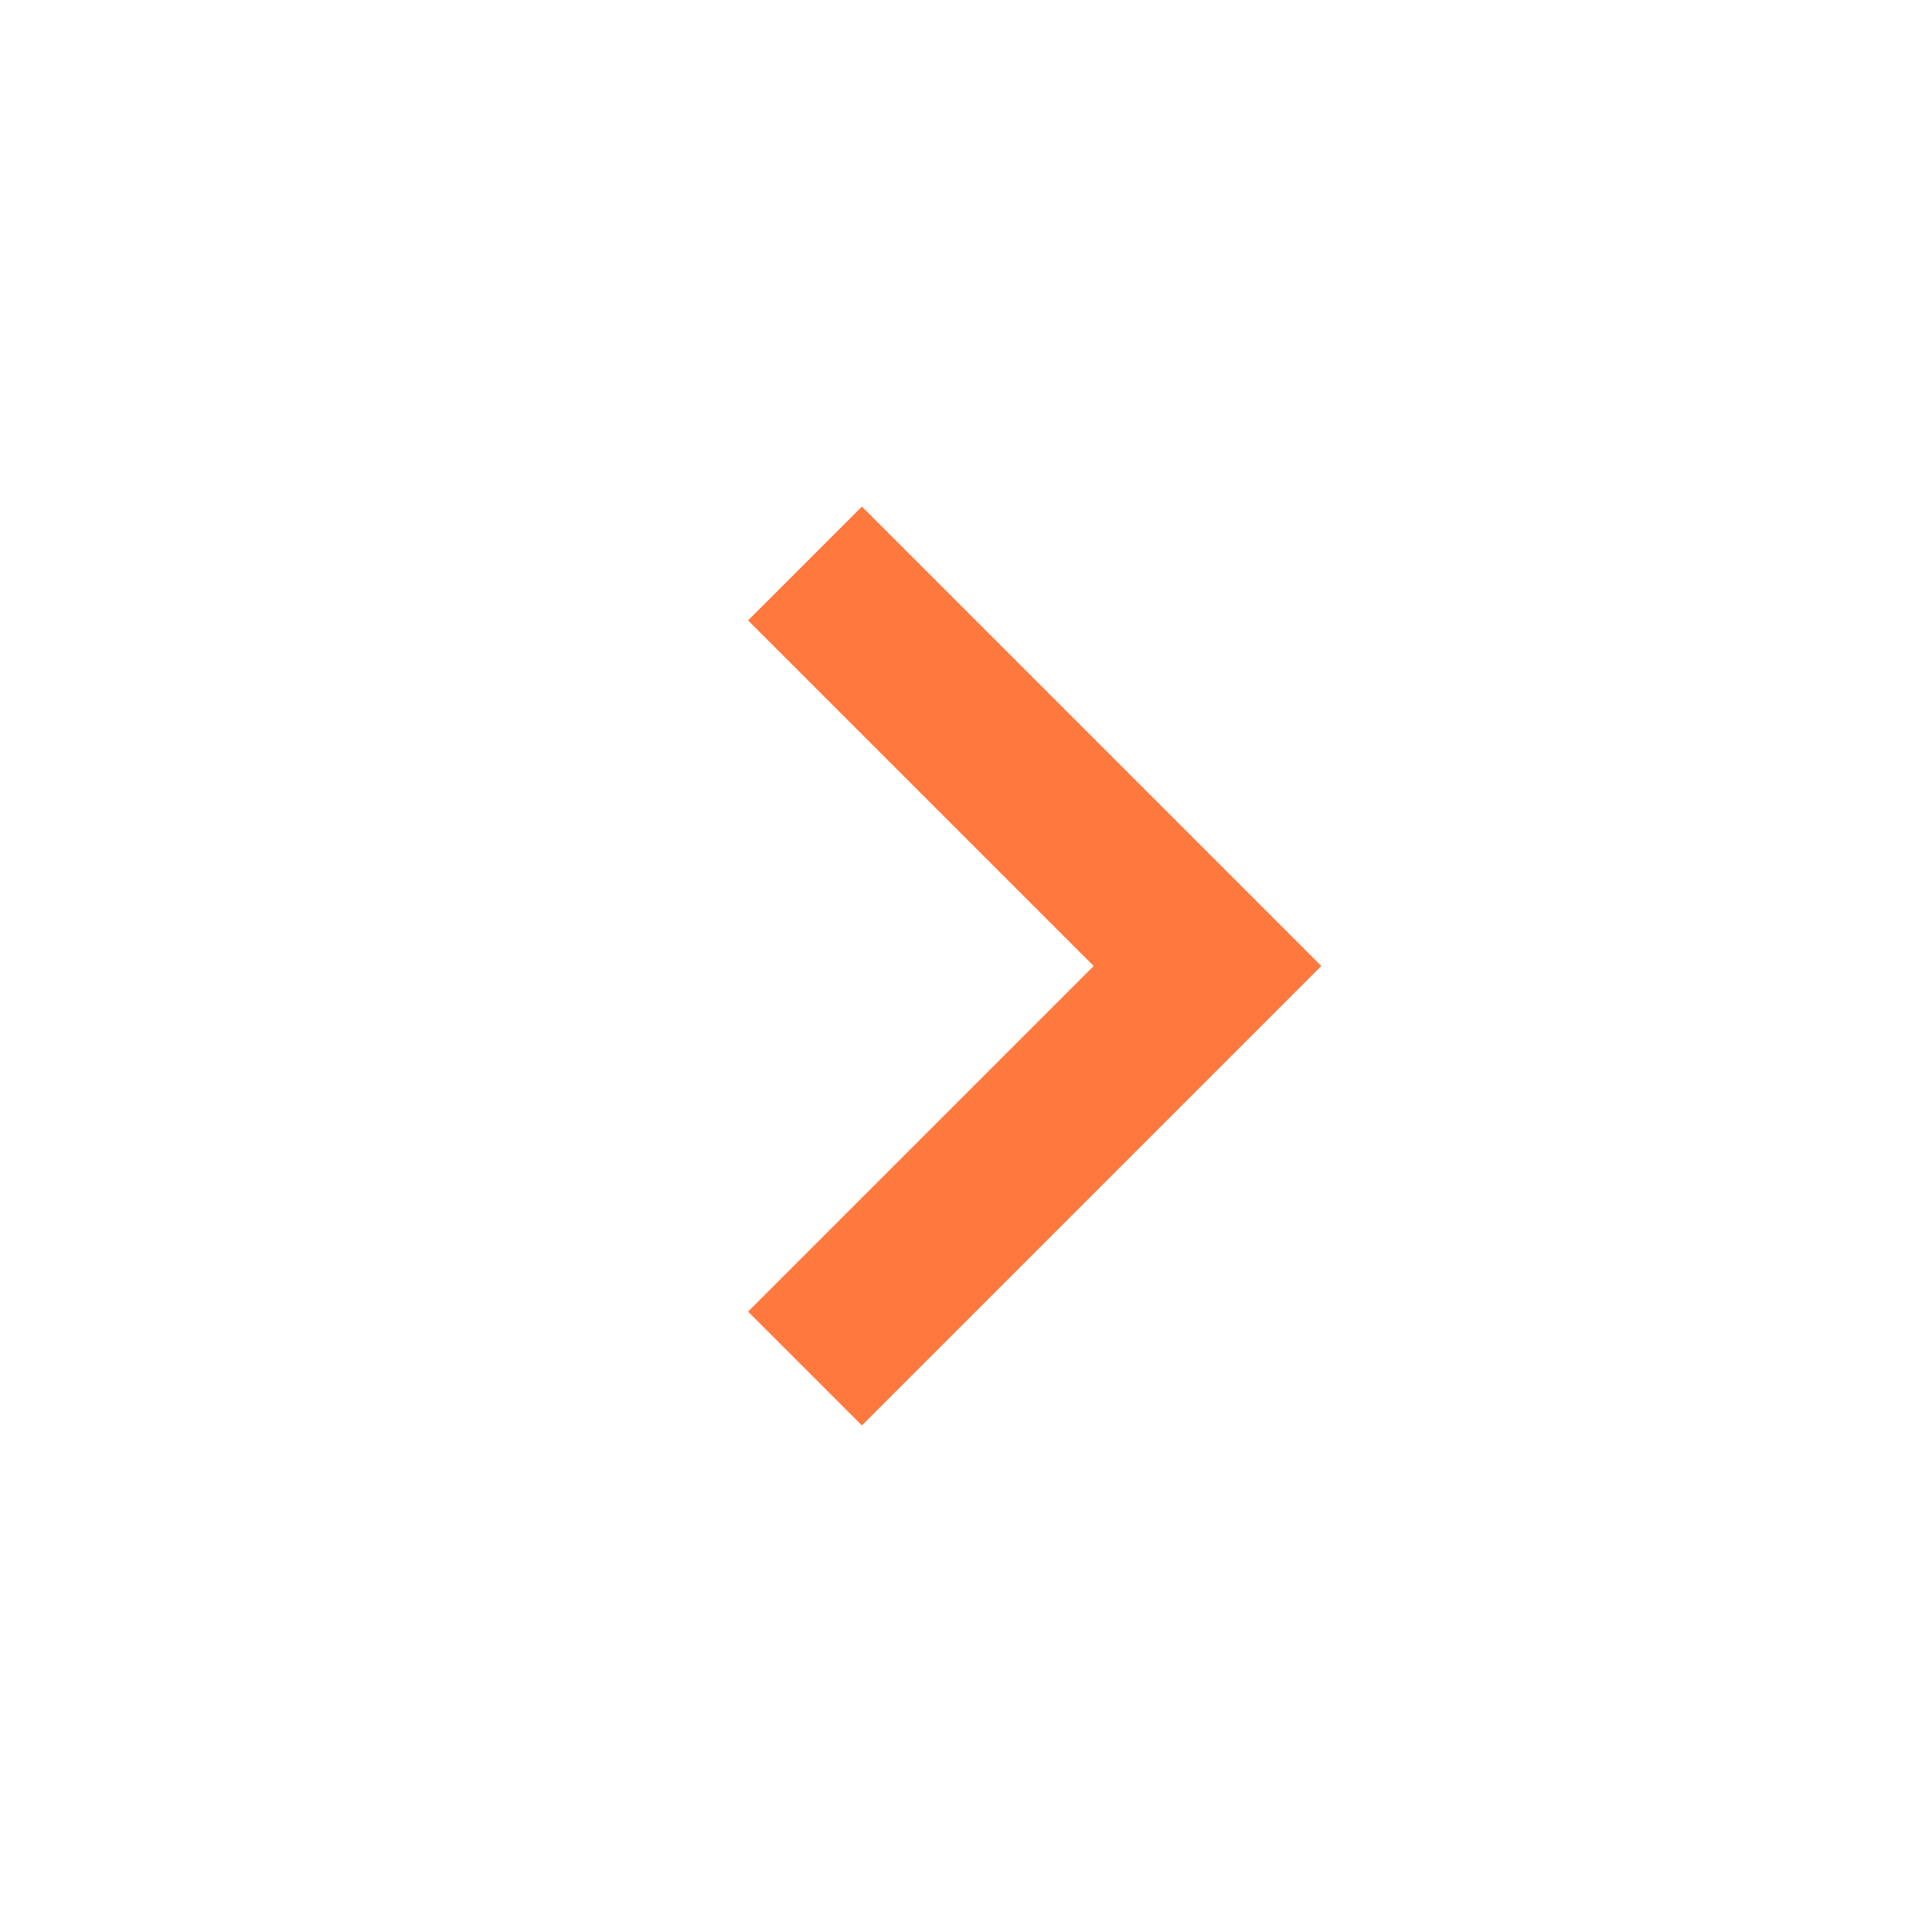<svg xmlns="http://www.w3.org/2000/svg" width="24" height="24" style="fill: #FF783E;transform: ;msFilter:;"><path d="M10.707 17.707 16.414 12l-5.707-5.707-1.414 1.414L13.586 12l-4.293 4.293z"></path></svg>